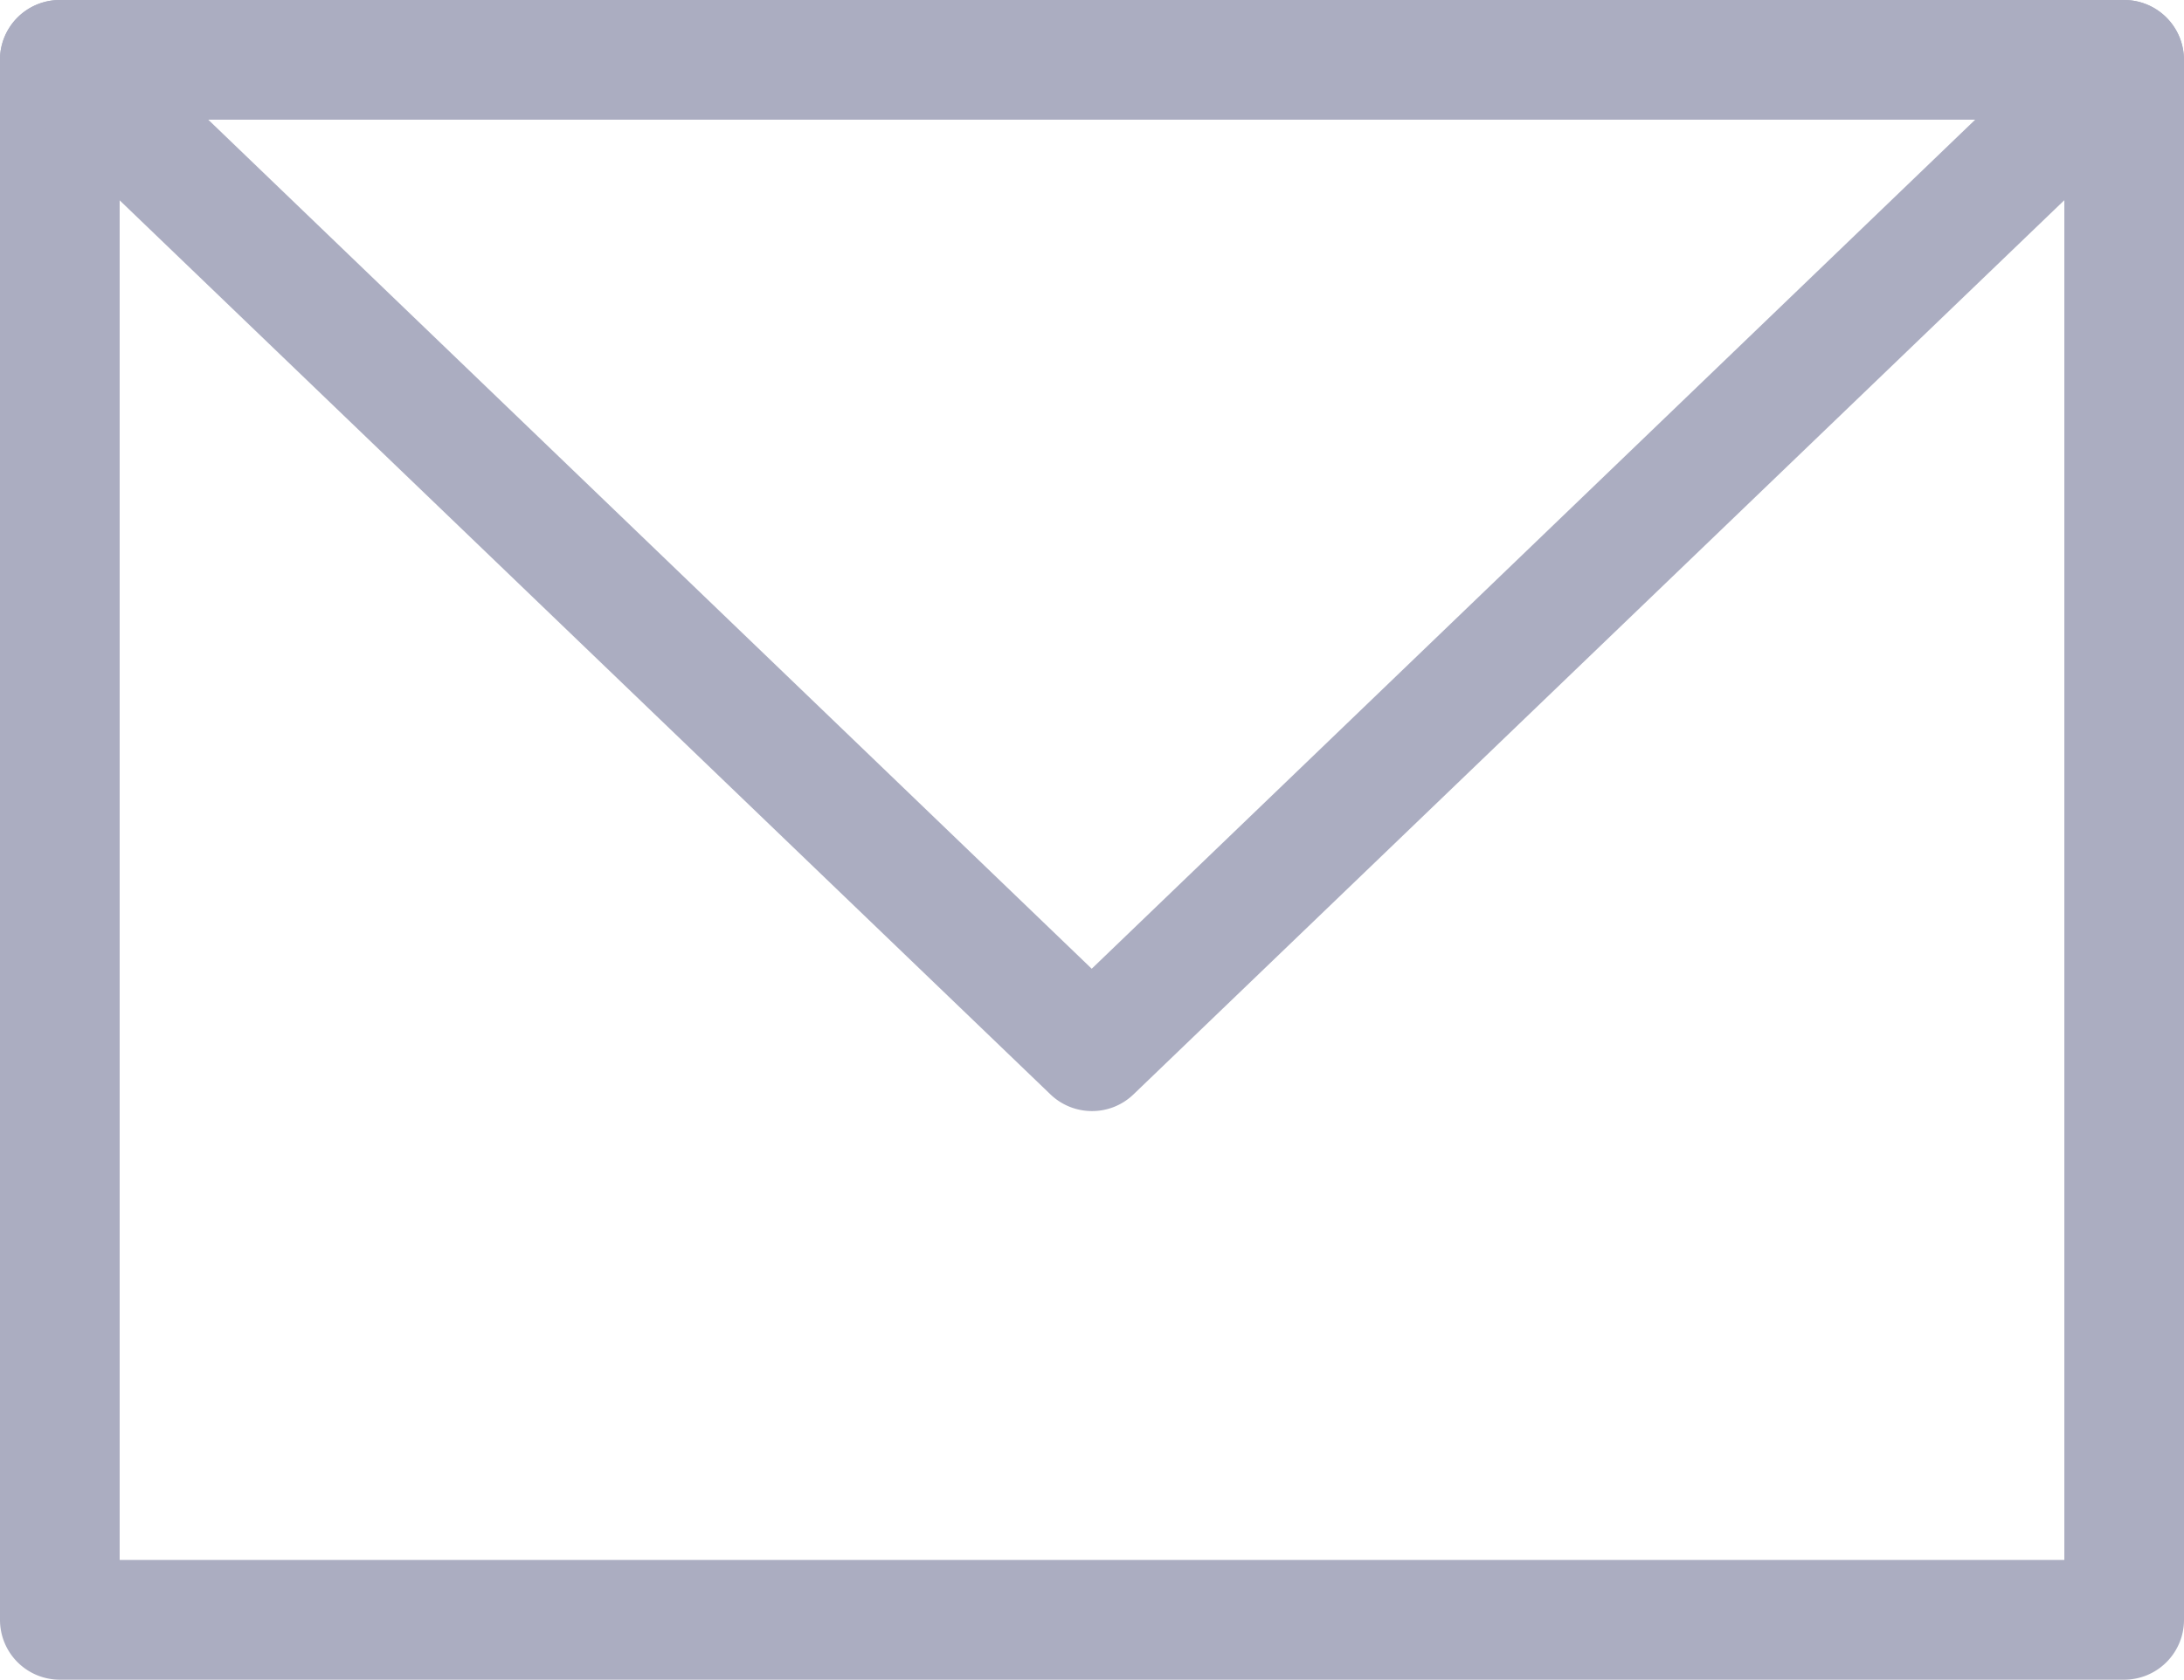 <svg xmlns="http://www.w3.org/2000/svg" width="27.267" height="20.97" viewBox="0 0 27.267 20.97">
  <g id="Group_3236" data-name="Group 3236" transform="translate(-13.5 -21.929)">
    <g id="Group_3235" data-name="Group 3235" transform="translate(13.5 21.929)">
      <g id="Group_3232" data-name="Group 3232" transform="translate(0 0)">
        <g id="Group_3231" data-name="Group 3231">
          <path id="Path_3887" data-name="Path 3887" d="M40.02,42.9H14.247a.747.747,0,0,1-.747-.747V22.677a.747.747,0,0,1,.747-.747H40.02a.747.747,0,0,1,.747.747V42.152A.747.747,0,0,1,40.02,42.9ZM14.994,41.405H39.273V23.424H14.994Z" transform="translate(-13.5 -21.93)" fill="#abadc1"/>
        </g>
      </g>
      <g id="Group_3234" data-name="Group 3234" transform="translate(0)">
        <g id="Group_3233" data-name="Group 3233">
          <path id="Path_3888" data-name="Path 3888" d="M27.133,35.8a.748.748,0,0,1-.518-.208L13.729,23.215a.747.747,0,0,1,.517-1.286H40.019a.747.747,0,0,1,.517,1.286L27.65,35.593A.743.743,0,0,1,27.133,35.8ZM16.1,23.423l11.03,10.6,11.03-10.6Z" transform="translate(-13.5 -21.929)" fill="#abadc1"/>
        </g>
      </g>
    </g>
  </g>
</svg>
